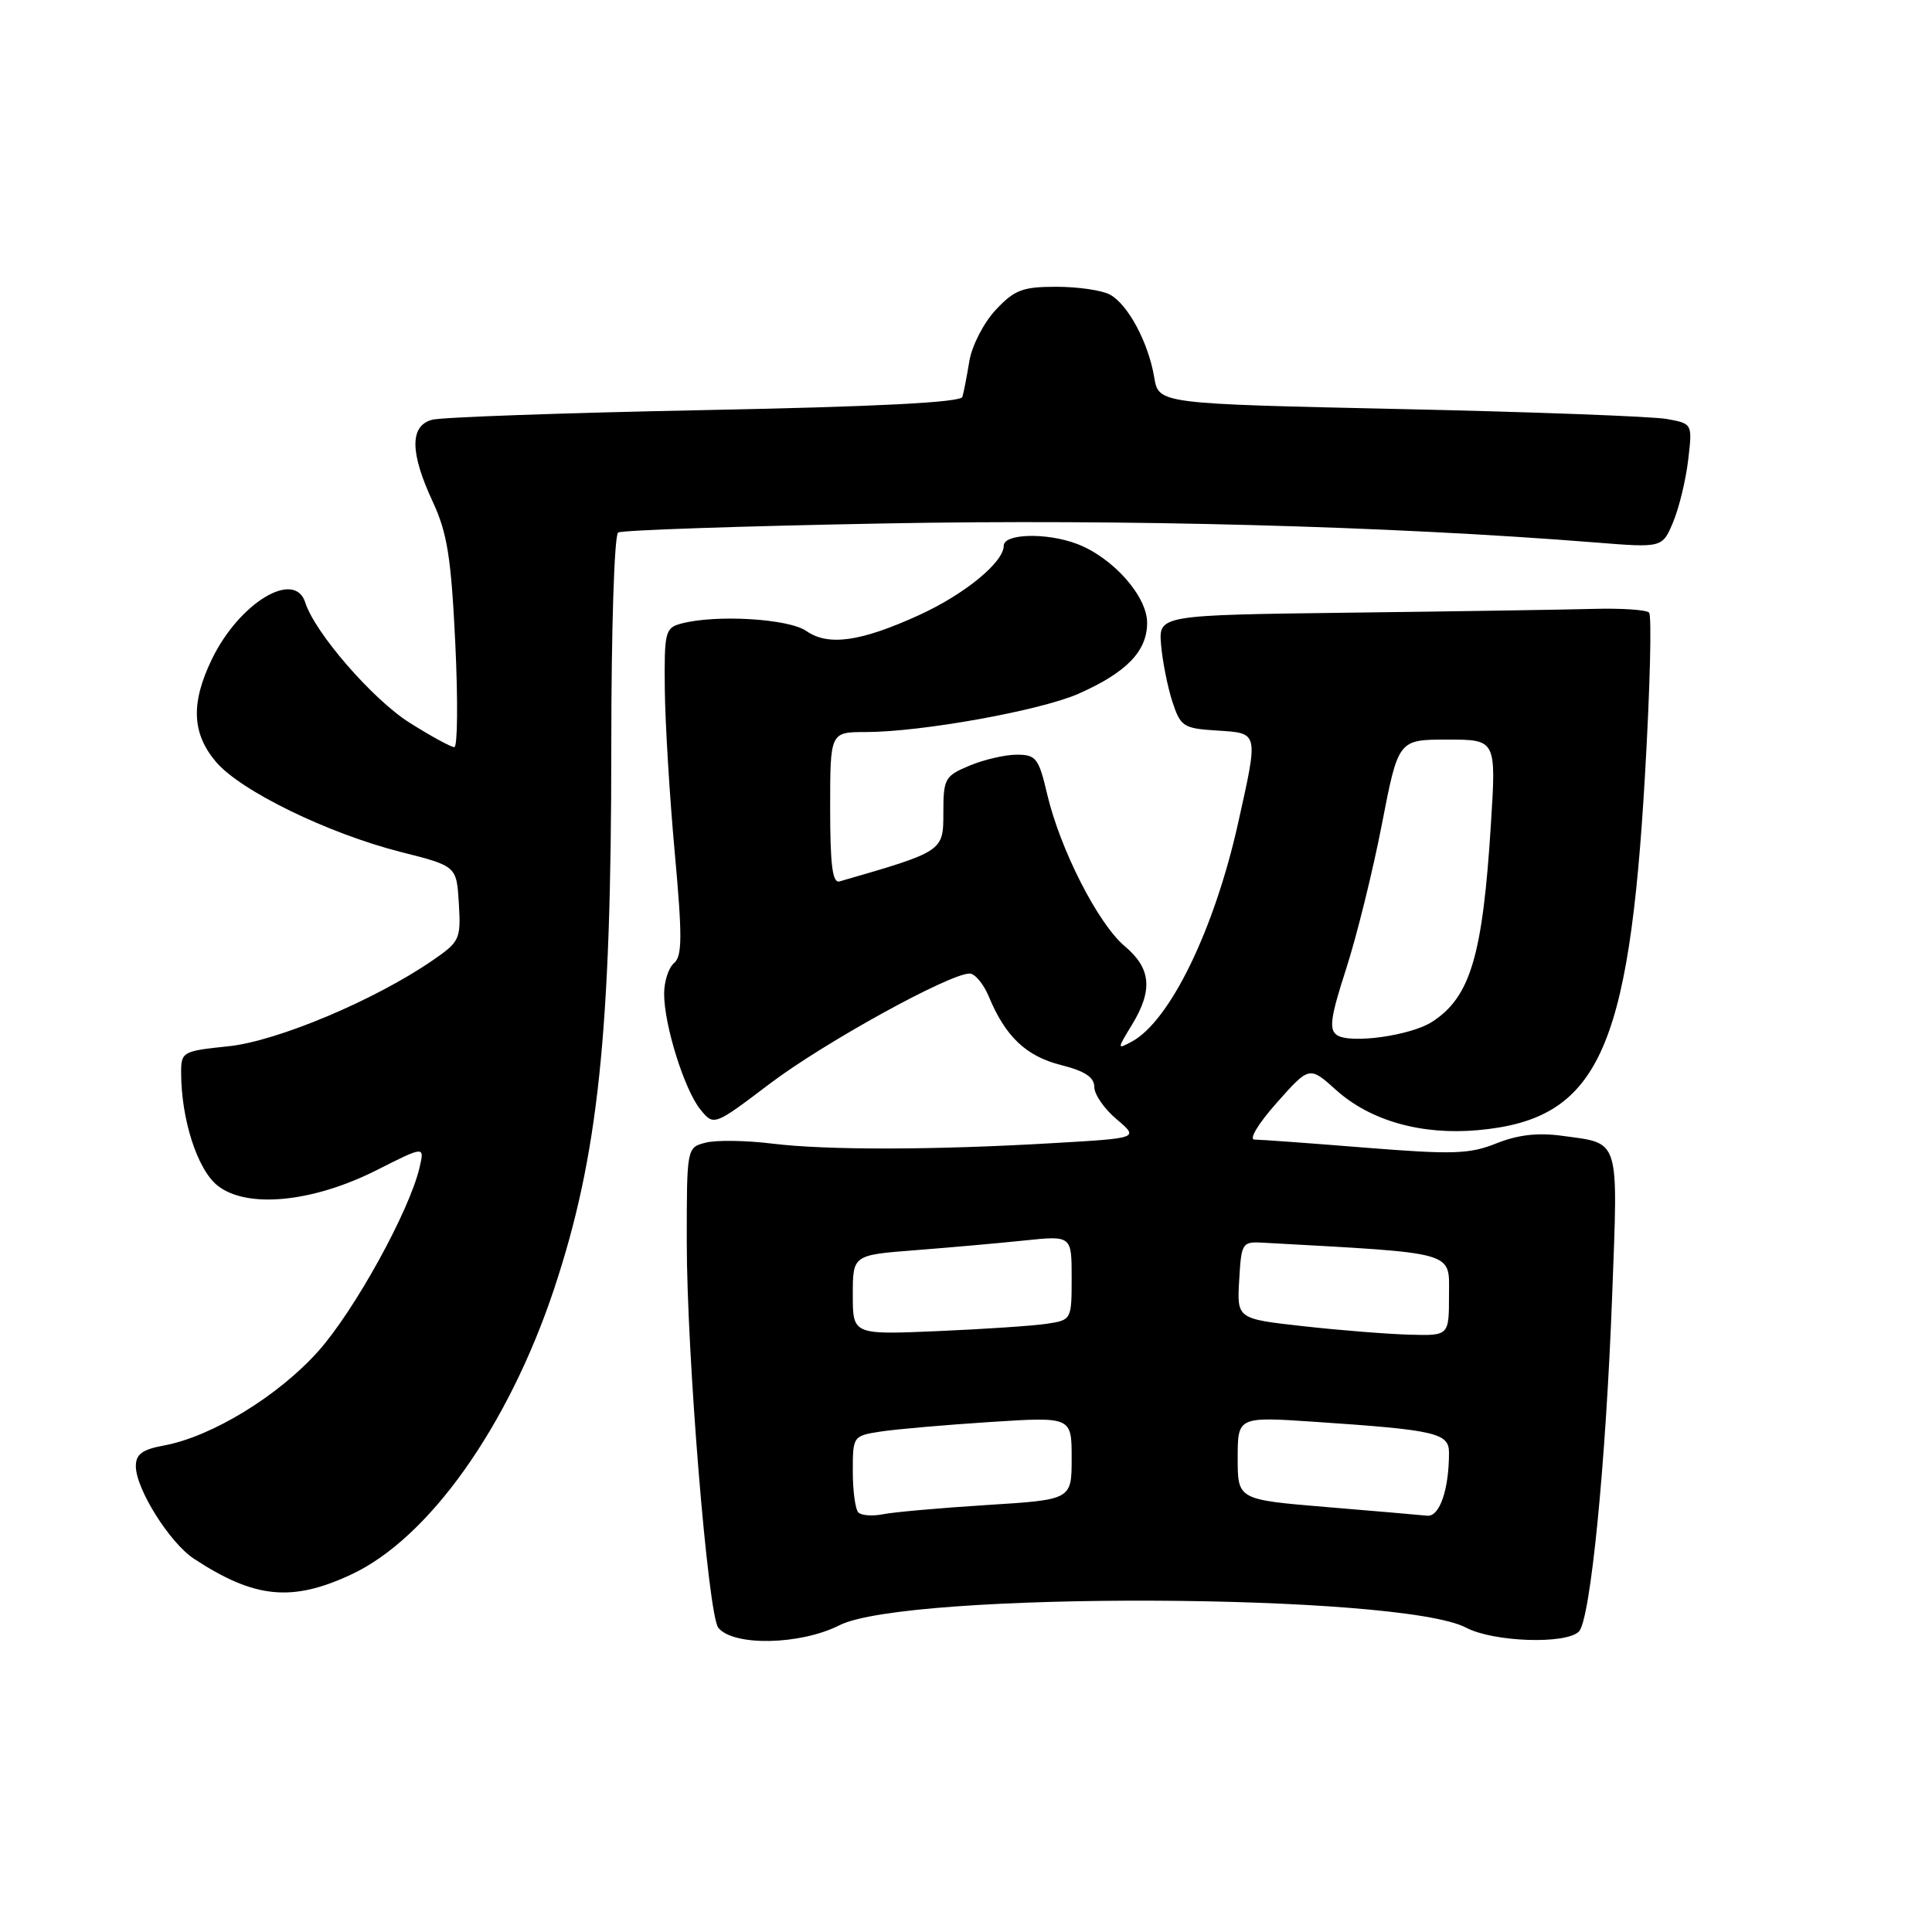 <?xml version="1.0" encoding="UTF-8" standalone="no"?>
<!DOCTYPE svg PUBLIC "-//W3C//DTD SVG 1.1//EN" "http://www.w3.org/Graphics/SVG/1.1/DTD/svg11.dtd" >
<svg xmlns="http://www.w3.org/2000/svg" xmlns:xlink="http://www.w3.org/1999/xlink" version="1.1" viewBox="0 0 256 256">
 <g >
 <path fill="currentColor"
d=" M 111.22 215.36 C 120.16 210.83 185.57 211.09 194.28 215.68 C 197.89 217.58 207.49 217.91 209.21 216.19 C 210.74 214.66 212.79 193.93 213.62 171.66 C 214.41 150.54 214.73 151.56 206.99 150.50 C 203.79 150.06 201.13 150.36 198.29 151.50 C 194.72 152.93 192.54 153.00 180.90 152.07 C 173.59 151.48 166.98 151.00 166.22 151.00 C 165.45 151.00 166.75 148.85 169.17 146.13 C 173.50 141.25 173.50 141.25 177.05 144.44 C 181.58 148.51 188.36 150.43 195.86 149.75 C 211.69 148.31 215.85 139.46 217.97 102.67 C 218.64 91.22 218.88 81.54 218.51 81.17 C 218.14 80.80 214.84 80.58 211.17 80.68 C 207.50 80.78 193.03 81.01 179.01 81.18 C 153.52 81.50 153.52 81.50 153.85 85.46 C 154.04 87.64 154.71 91.01 155.34 92.96 C 156.43 96.28 156.79 96.52 161.25 96.80 C 166.82 97.16 166.76 96.89 164.07 109.00 C 160.92 123.17 155.02 135.31 149.95 138.03 C 148.01 139.07 148.01 139.04 149.99 135.79 C 152.79 131.19 152.53 128.31 149.03 125.37 C 145.50 122.40 140.49 112.58 138.76 105.25 C 137.64 100.46 137.28 100.00 134.73 100.00 C 133.19 100.00 130.38 100.65 128.47 101.45 C 125.19 102.82 125.00 103.17 125.00 107.70 C 125.00 112.82 125.00 112.82 111.25 116.79 C 110.31 117.06 110.00 114.66 110.00 107.07 C 110.00 97.00 110.00 97.00 114.75 97.00 C 122.12 96.99 137.87 94.15 142.92 91.92 C 149.28 89.10 152.00 86.29 152.00 82.52 C 152.00 78.98 147.43 73.85 142.68 72.06 C 138.68 70.55 133.00 70.70 133.00 72.31 C 133.00 74.50 127.83 78.74 121.79 81.50 C 114.06 85.03 109.76 85.64 106.86 83.62 C 104.51 81.97 94.85 81.40 90.25 82.63 C 88.14 83.20 88.01 83.74 88.09 91.37 C 88.14 95.84 88.73 105.58 89.41 113.00 C 90.42 124.09 90.40 126.70 89.32 127.61 C 88.59 128.22 88.00 130.05 88.00 131.68 C 88.00 135.83 90.68 144.38 92.80 147.01 C 94.59 149.21 94.59 149.21 102.04 143.57 C 109.19 138.16 125.81 129.00 128.48 129.00 C 129.18 129.00 130.32 130.37 131.02 132.04 C 133.21 137.34 135.97 139.96 140.58 141.12 C 143.75 141.92 145.00 142.74 145.00 144.03 C 145.00 145.02 146.33 146.94 147.96 148.31 C 150.92 150.81 150.92 150.81 139.71 151.46 C 123.76 152.40 109.50 152.42 102.29 151.53 C 98.87 151.11 94.93 151.05 93.54 151.40 C 91.00 152.04 91.00 152.04 91.00 164.54 C 91.00 179.53 93.82 214.02 95.18 215.69 C 97.19 218.16 106.04 217.98 111.22 215.36 Z  M 46.52 208.64 C 56.80 203.86 67.33 189.04 73.40 170.85 C 79.27 153.23 81.00 136.87 81.00 98.81 C 81.00 83.33 81.40 70.87 81.91 70.56 C 82.41 70.25 98.27 69.71 117.16 69.36 C 148.94 68.76 184.01 69.70 211.39 71.88 C 220.27 72.59 220.27 72.59 221.70 69.18 C 222.48 67.31 223.38 63.61 223.69 60.96 C 224.26 56.14 224.26 56.14 220.88 55.52 C 219.02 55.18 203.11 54.58 185.52 54.20 C 153.53 53.50 153.53 53.50 152.94 50.00 C 152.17 45.38 149.45 40.31 147.06 39.03 C 146.00 38.46 142.81 38.00 139.97 38.00 C 135.49 38.00 134.42 38.41 131.93 41.07 C 130.35 42.76 128.79 45.80 128.45 47.82 C 128.12 49.84 127.70 51.99 127.52 52.59 C 127.29 53.32 116.29 53.89 93.34 54.34 C 74.73 54.71 58.49 55.28 57.25 55.62 C 54.28 56.43 54.31 59.97 57.35 66.50 C 59.27 70.64 59.78 73.86 60.33 85.25 C 60.69 92.81 60.63 99.00 60.20 99.00 C 59.76 99.00 57.09 97.54 54.25 95.75 C 49.38 92.67 41.72 83.85 40.45 79.84 C 39.05 75.42 31.69 79.88 28.08 87.34 C 25.27 93.14 25.42 97.16 28.60 100.93 C 31.84 104.78 43.45 110.44 53.14 112.90 C 60.50 114.76 60.50 114.76 60.80 119.71 C 61.08 124.45 60.93 124.78 57.30 127.27 C 49.64 132.54 36.72 137.97 30.25 138.64 C 24.22 139.26 24.00 139.38 24.00 142.09 C 24.00 148.31 26.15 154.97 28.83 157.10 C 32.71 160.18 41.42 159.33 49.89 155.06 C 56.26 151.84 56.26 151.84 55.60 154.67 C 54.27 160.44 46.97 173.67 42.15 179.07 C 36.86 184.98 28.06 190.36 21.75 191.53 C 18.86 192.06 18.00 192.69 18.00 194.27 C 18.00 197.29 22.49 204.44 25.71 206.55 C 33.73 211.81 38.66 212.30 46.52 208.64 Z  M 113.74 200.41 C 113.33 200.00 113.00 197.55 113.00 194.96 C 113.00 190.29 113.03 190.25 116.75 189.68 C 118.81 189.37 125.34 188.80 131.25 188.42 C 142.00 187.73 142.00 187.73 142.00 193.22 C 142.00 198.72 142.00 198.72 130.79 199.42 C 124.62 199.81 118.43 200.36 117.03 200.64 C 115.63 200.92 114.15 200.82 113.74 200.41 Z  M 175.75 199.69 C 164.00 198.71 164.00 198.71 164.00 193.21 C 164.00 187.71 164.00 187.71 174.25 188.40 C 190.29 189.48 192.00 189.88 192.00 192.50 C 192.00 197.39 190.75 201.00 189.12 200.84 C 188.23 200.74 182.21 200.23 175.75 199.69 Z  M 113.00 171.58 C 113.00 166.30 113.00 166.30 121.25 165.66 C 125.79 165.31 132.31 164.73 135.75 164.37 C 142.00 163.72 142.00 163.72 142.00 169.31 C 142.00 174.86 141.97 174.91 138.75 175.40 C 136.96 175.68 130.44 176.11 124.25 176.38 C 113.00 176.86 113.00 176.86 113.00 171.58 Z  M 172.70 175.73 C 163.90 174.75 163.90 174.75 164.20 169.62 C 164.49 164.62 164.57 164.50 167.50 164.67 C 193.27 166.10 192.00 165.74 192.00 171.60 C 192.00 177.00 192.00 177.00 186.75 176.85 C 183.86 176.77 177.54 176.27 172.70 175.73 Z  M 177.16 137.16 C 176.07 136.43 176.29 134.81 178.37 128.38 C 179.77 124.05 181.90 115.44 183.10 109.25 C 185.28 98.00 185.28 98.00 191.77 98.00 C 198.26 98.00 198.26 98.00 197.55 109.25 C 196.46 126.67 194.83 132.14 189.74 135.41 C 186.90 137.23 178.93 138.34 177.16 137.16 Z "/>
</g>
</svg>